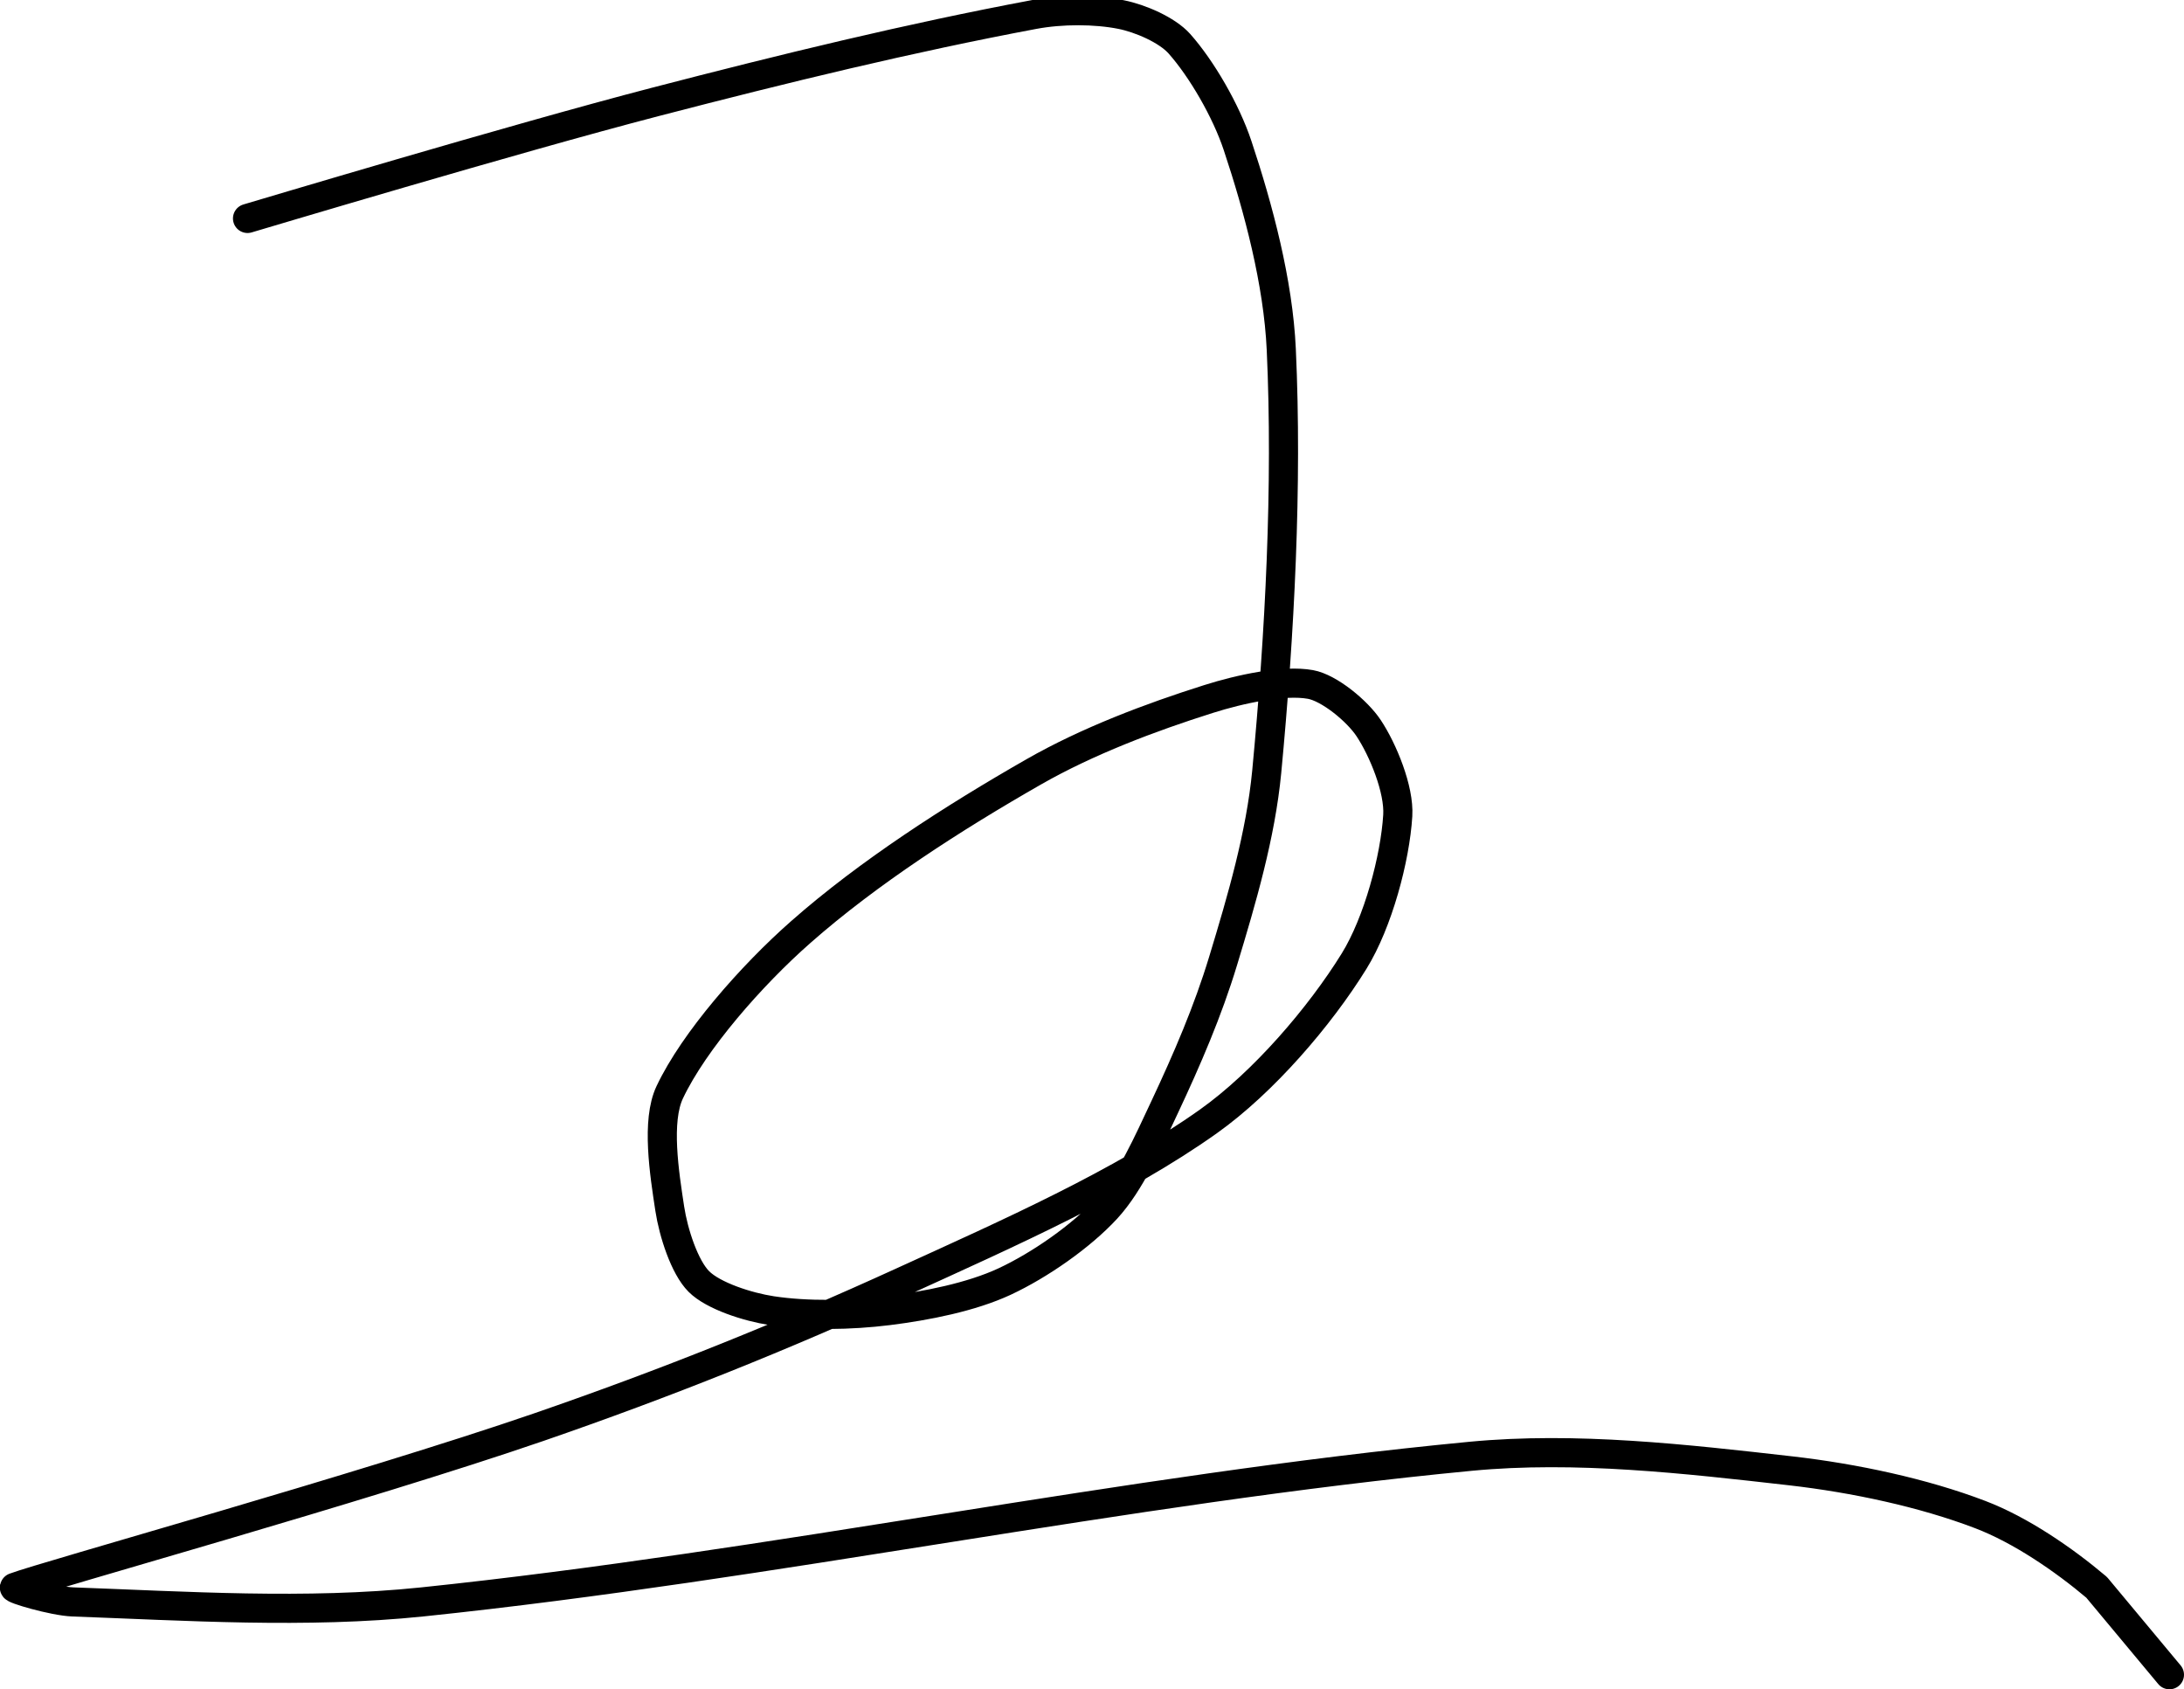 <?xml version="1.0" encoding="UTF-8" standalone="no"?><!DOCTYPE svg PUBLIC "-//W3C//DTD SVG 1.1//EN" "http://www.w3.org/Graphics/SVG/1.1/DTD/svg11.dtd"><svg xmlns="http://www.w3.org/2000/svg" version="1.1" width="150" height="116"><path fill="none" stroke="#000000" stroke-width="2" stroke-linecap="round" stroke-linejoin="round" d="M 17 15 c 0.49 -0.14 18.3 -5.48 28 -8 c 8.89 -2.31 17.48 -4.4 26 -6 c 1.92 -0.36 4.24 -0.35 6 0 c 1.31 0.26 3.15 1.05 4 2 c 1.52 1.71 3.2 4.59 4 7 c 1.43 4.29 2.79 9.39 3 14 c 0.43 9.35 -0.1 19.51 -1 29 c -0.42 4.36 -1.71 8.75 -3 13 c -1.04 3.43 -2.47 6.74 -4 10 c -1.15 2.44 -2.36 5.21 -4 7 c -1.76 1.91 -4.6 3.88 -7 5 c -2.3 1.07 -5.36 1.67 -8 2 c -2.56 0.32 -5.57 0.37 -8 0 c -1.64 -0.25 -4.01 -1.01 -5 -2 c -0.99 -0.99 -1.75 -3.36 -2 -5 c -0.37 -2.43 -0.94 -6.02 0 -8 c 1.66 -3.51 5.6 -8.01 9 -11 c 4.64 -4.09 10.49 -7.85 16 -11 c 3.69 -2.11 8.01 -3.74 12 -5 c 2.17 -0.69 5.17 -1.33 7 -1 c 1.29 0.23 3.22 1.82 4 3 c 0.99 1.49 2.11 4.22 2 6 c -0.18 2.94 -1.35 7.33 -3 10 c -2.35 3.8 -6.23 8.32 -10 11 c -6.01 4.27 -13.7 7.67 -21 11 c -8.29 3.79 -16.33 7.01 -25 10 c -12.12 4.17 -33.87 10.2 -36 11 c -0.23 0.09 2.67 0.95 4 1 c 7.74 0.28 16.01 0.83 24 0 c 24.19 -2.52 48.15 -7.72 72 -10 c 7.22 -0.69 14.78 0.18 22 1 c 4.37 0.5 9.1 1.51 13 3 c 2.76 1.05 5.73 3.08 8 5 l 5 6"/></svg>